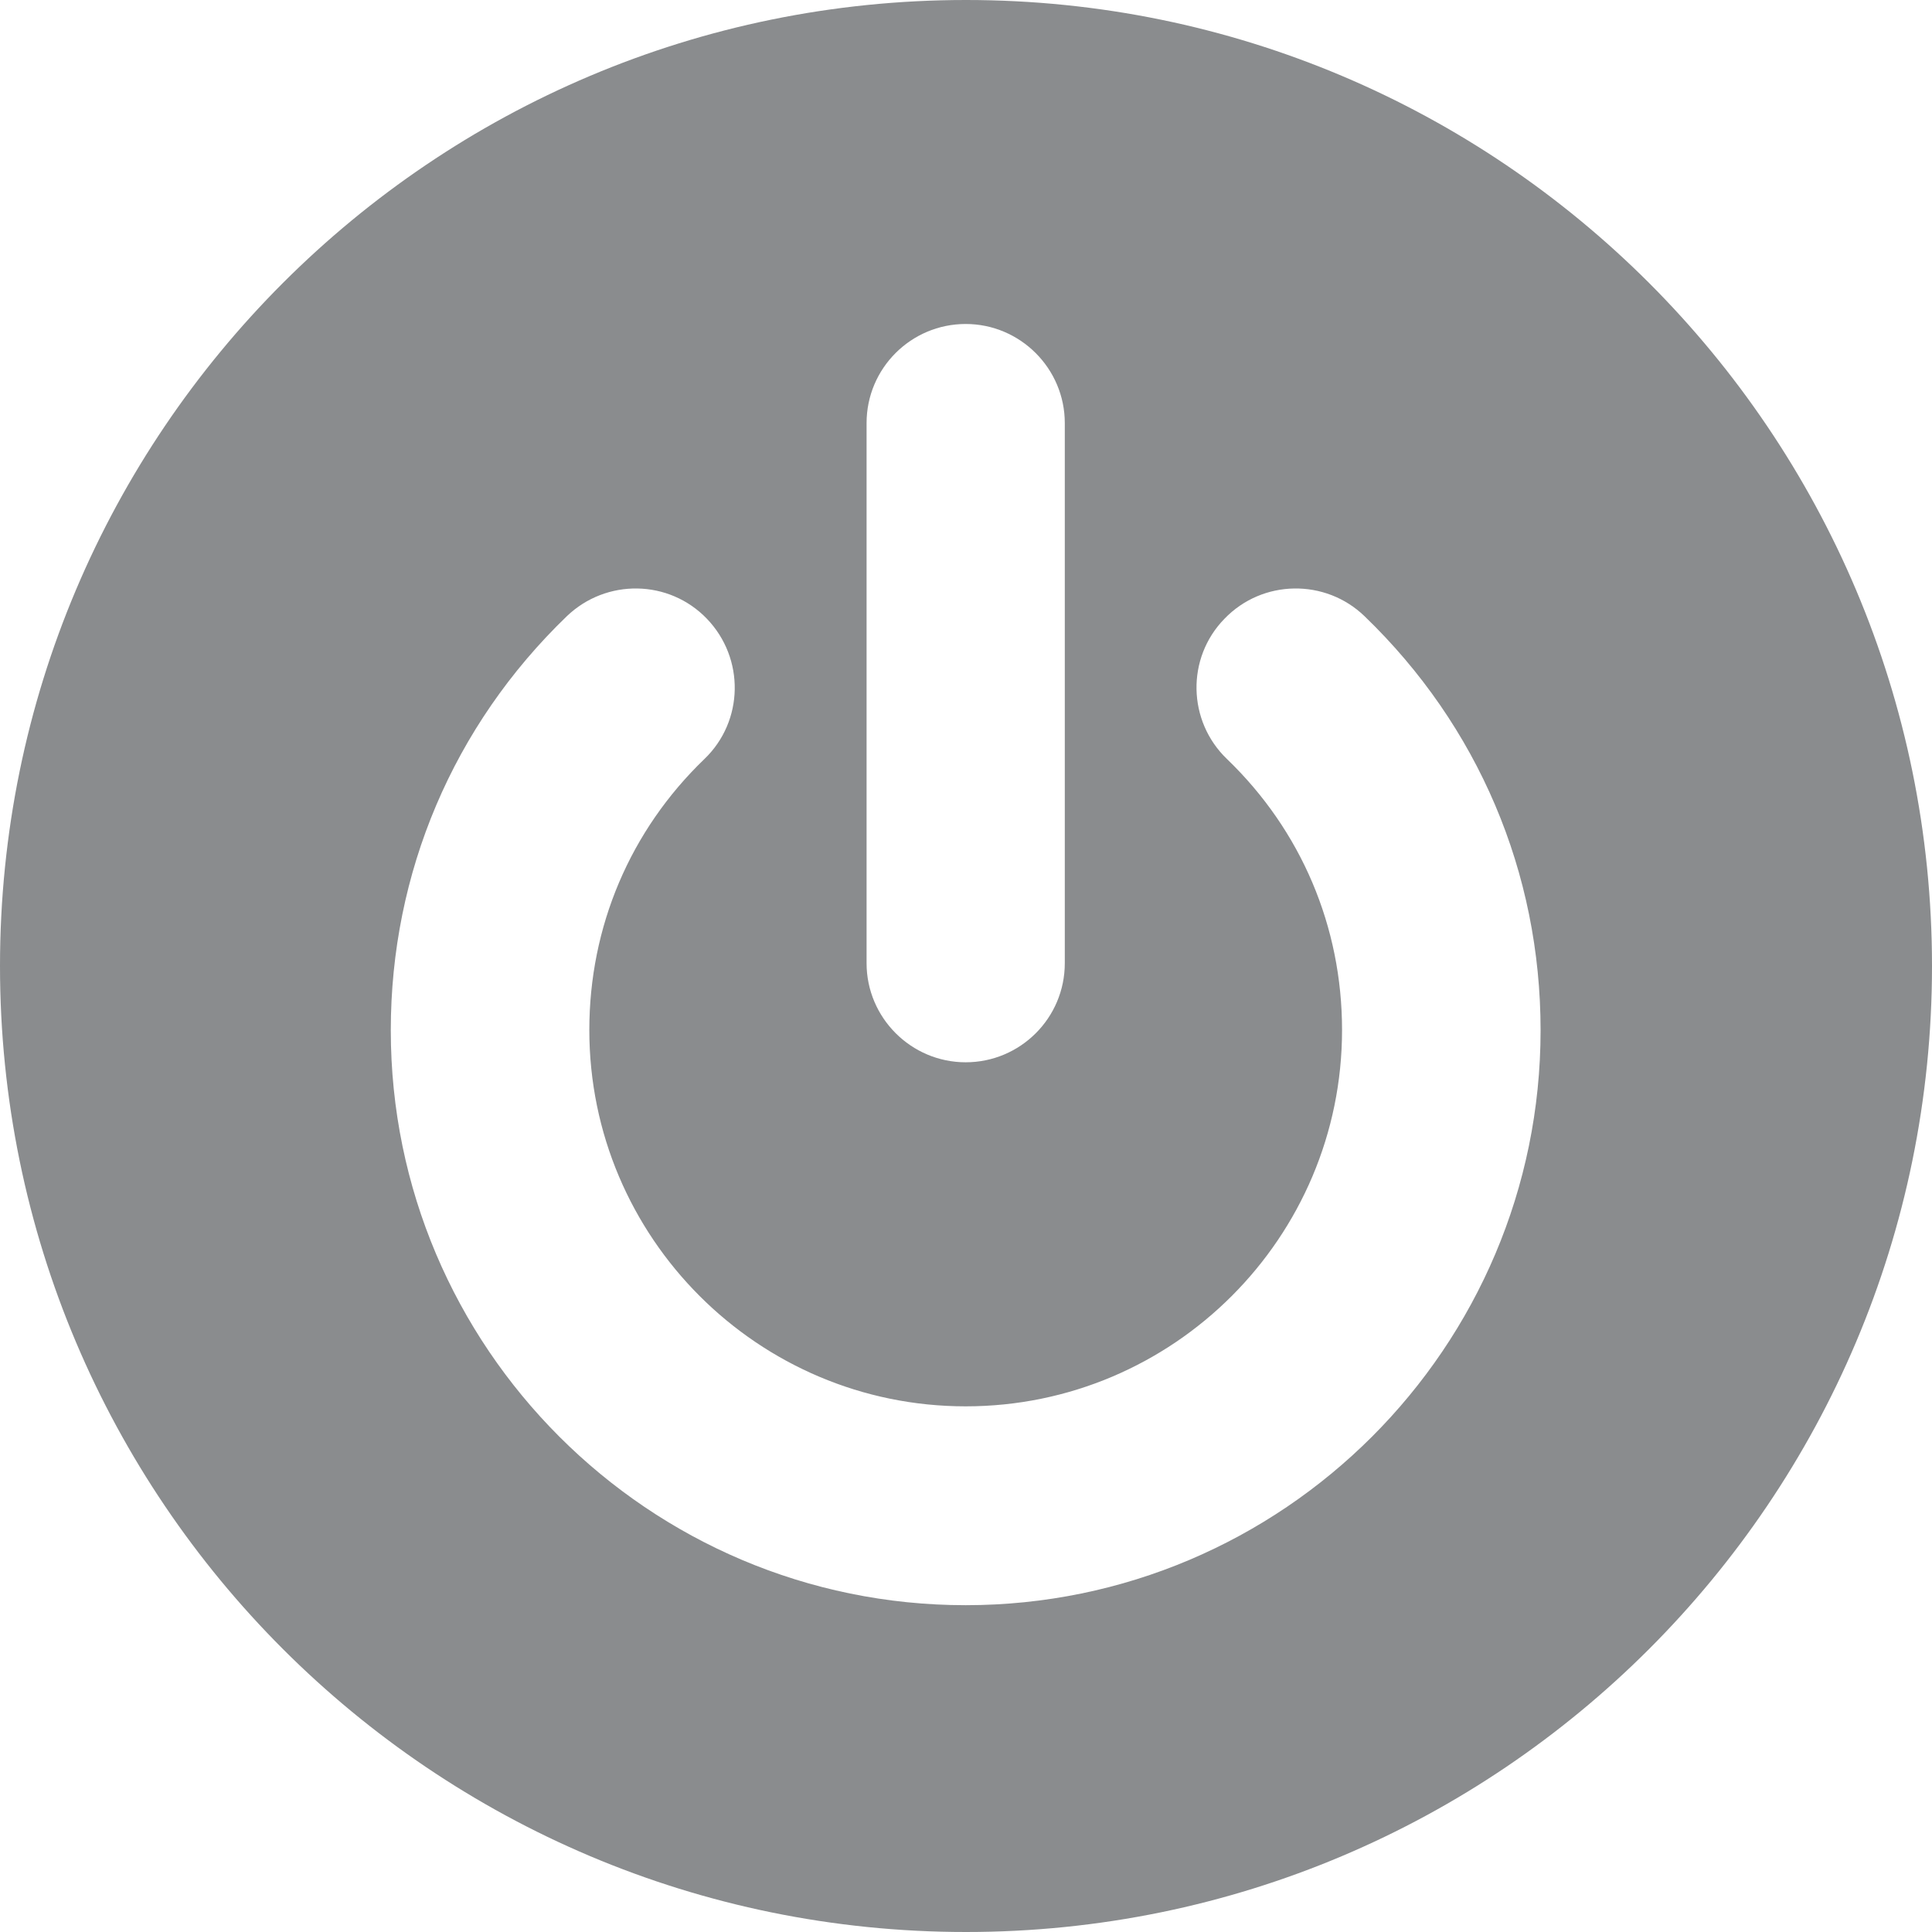 <?xml version="1.0" encoding="UTF-8"?>
<svg id="Layer_2" data-name="Layer 2" xmlns="http://www.w3.org/2000/svg" width="61.6" height="61.6" viewBox="0 0 61.6 61.6">
  <defs>
    <style>
      .cls-1 {
        fill: #8a8c8e;
        stroke-width: 0px;
      }
    </style>
  </defs>
  <path class="cls-1" d="m30.8,0C13.79,0,0,13.79,0,30.8s13.79,30.8,30.8,30.8,30.8-13.79,30.8-30.8S47.81,0,30.8,0Zm-3.17,13.49c0-1.75,1.42-3.16,3.16-3.16s3.16,1.42,3.16,3.16v17.22c0,1.75-1.42,3.16-3.16,3.16s-3.16-1.42-3.16-3.16V13.49Zm3.16,37.69c-10.11,0-18.33-8.22-18.33-18.33,0-5.02,1.99-9.71,5.61-13.2,1.26-1.21,3.26-1.18,4.47.08,1.21,1.26,1.18,3.26-.08,4.47-2.37,2.28-3.67,5.35-3.67,8.64,0,6.62,5.38,12,12,12s12-5.38,12-12c0-3.29-1.3-6.36-3.67-8.64-1.26-1.21-1.3-3.22-.08-4.47,1.21-1.26,3.22-1.29,4.47-.08,3.62,3.49,5.61,8.17,5.61,13.2,0,10.11-8.22,18.33-18.33,18.33Z"/>
</svg>